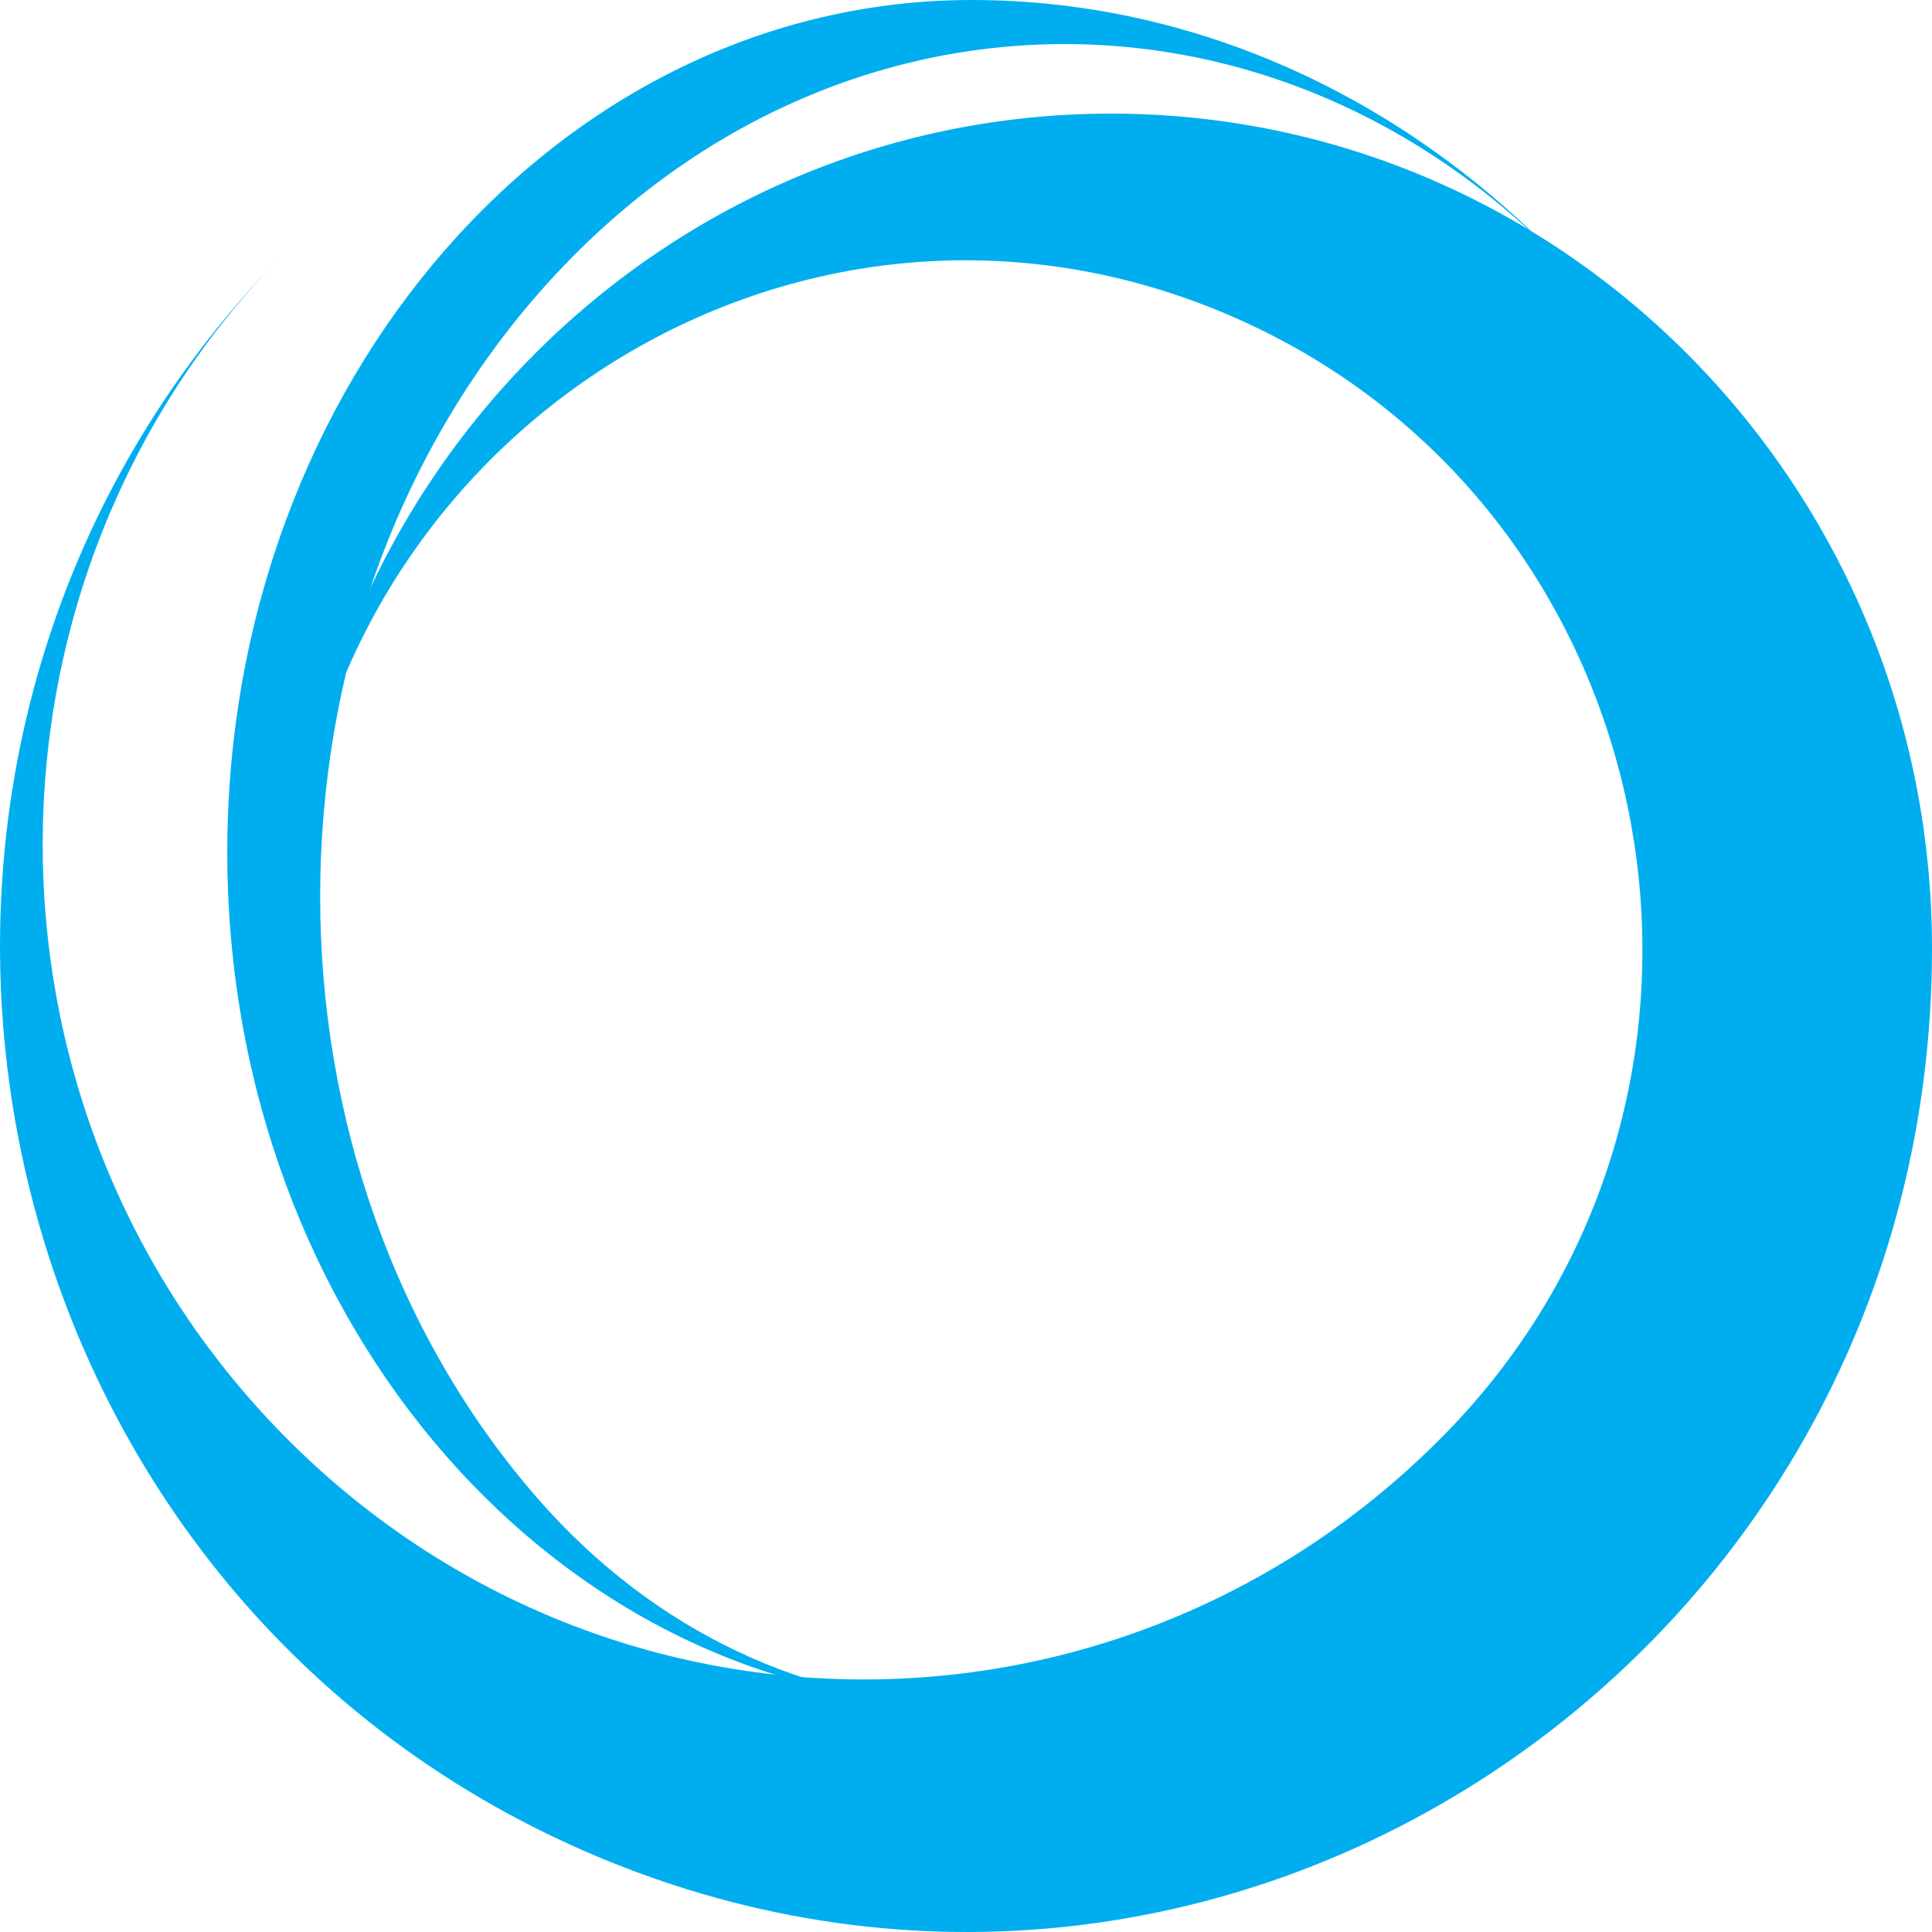 <svg width="31" height="31" viewBox="0 0 31 31" fill="none" xmlns="http://www.w3.org/2000/svg">
<path d="M31 15.221C31 26.455 19.776 34.083 9.571 29.784C-0.633 25.485 -3.266 12.019 4.544 4.076C-0.601 9.308 -0.601 17.791 4.544 23.023C9.688 28.256 18.029 28.256 23.173 23.023C28.64 17.463 26.797 8.037 19.654 5.028C12.511 2.018 4.654 7.358 4.654 15.221C4.654 7.822 10.551 1.823 17.827 1.823C25.102 1.823 31 7.822 31 15.221Z" fill="#00AEEF"/>
<path d="M25.529 4.713C22.894 1.695 19.319 0 15.592 0C8.995 0 3.647 6.123 3.647 13.677C3.647 21.23 8.995 27.353 15.592 27.353C12.983 27.353 10.481 26.166 8.636 24.054C3.971 18.713 3.971 10.054 8.636 4.713C13.301 -0.628 20.864 -0.628 25.529 4.713Z" fill="#00AEEF"/>
</svg>
